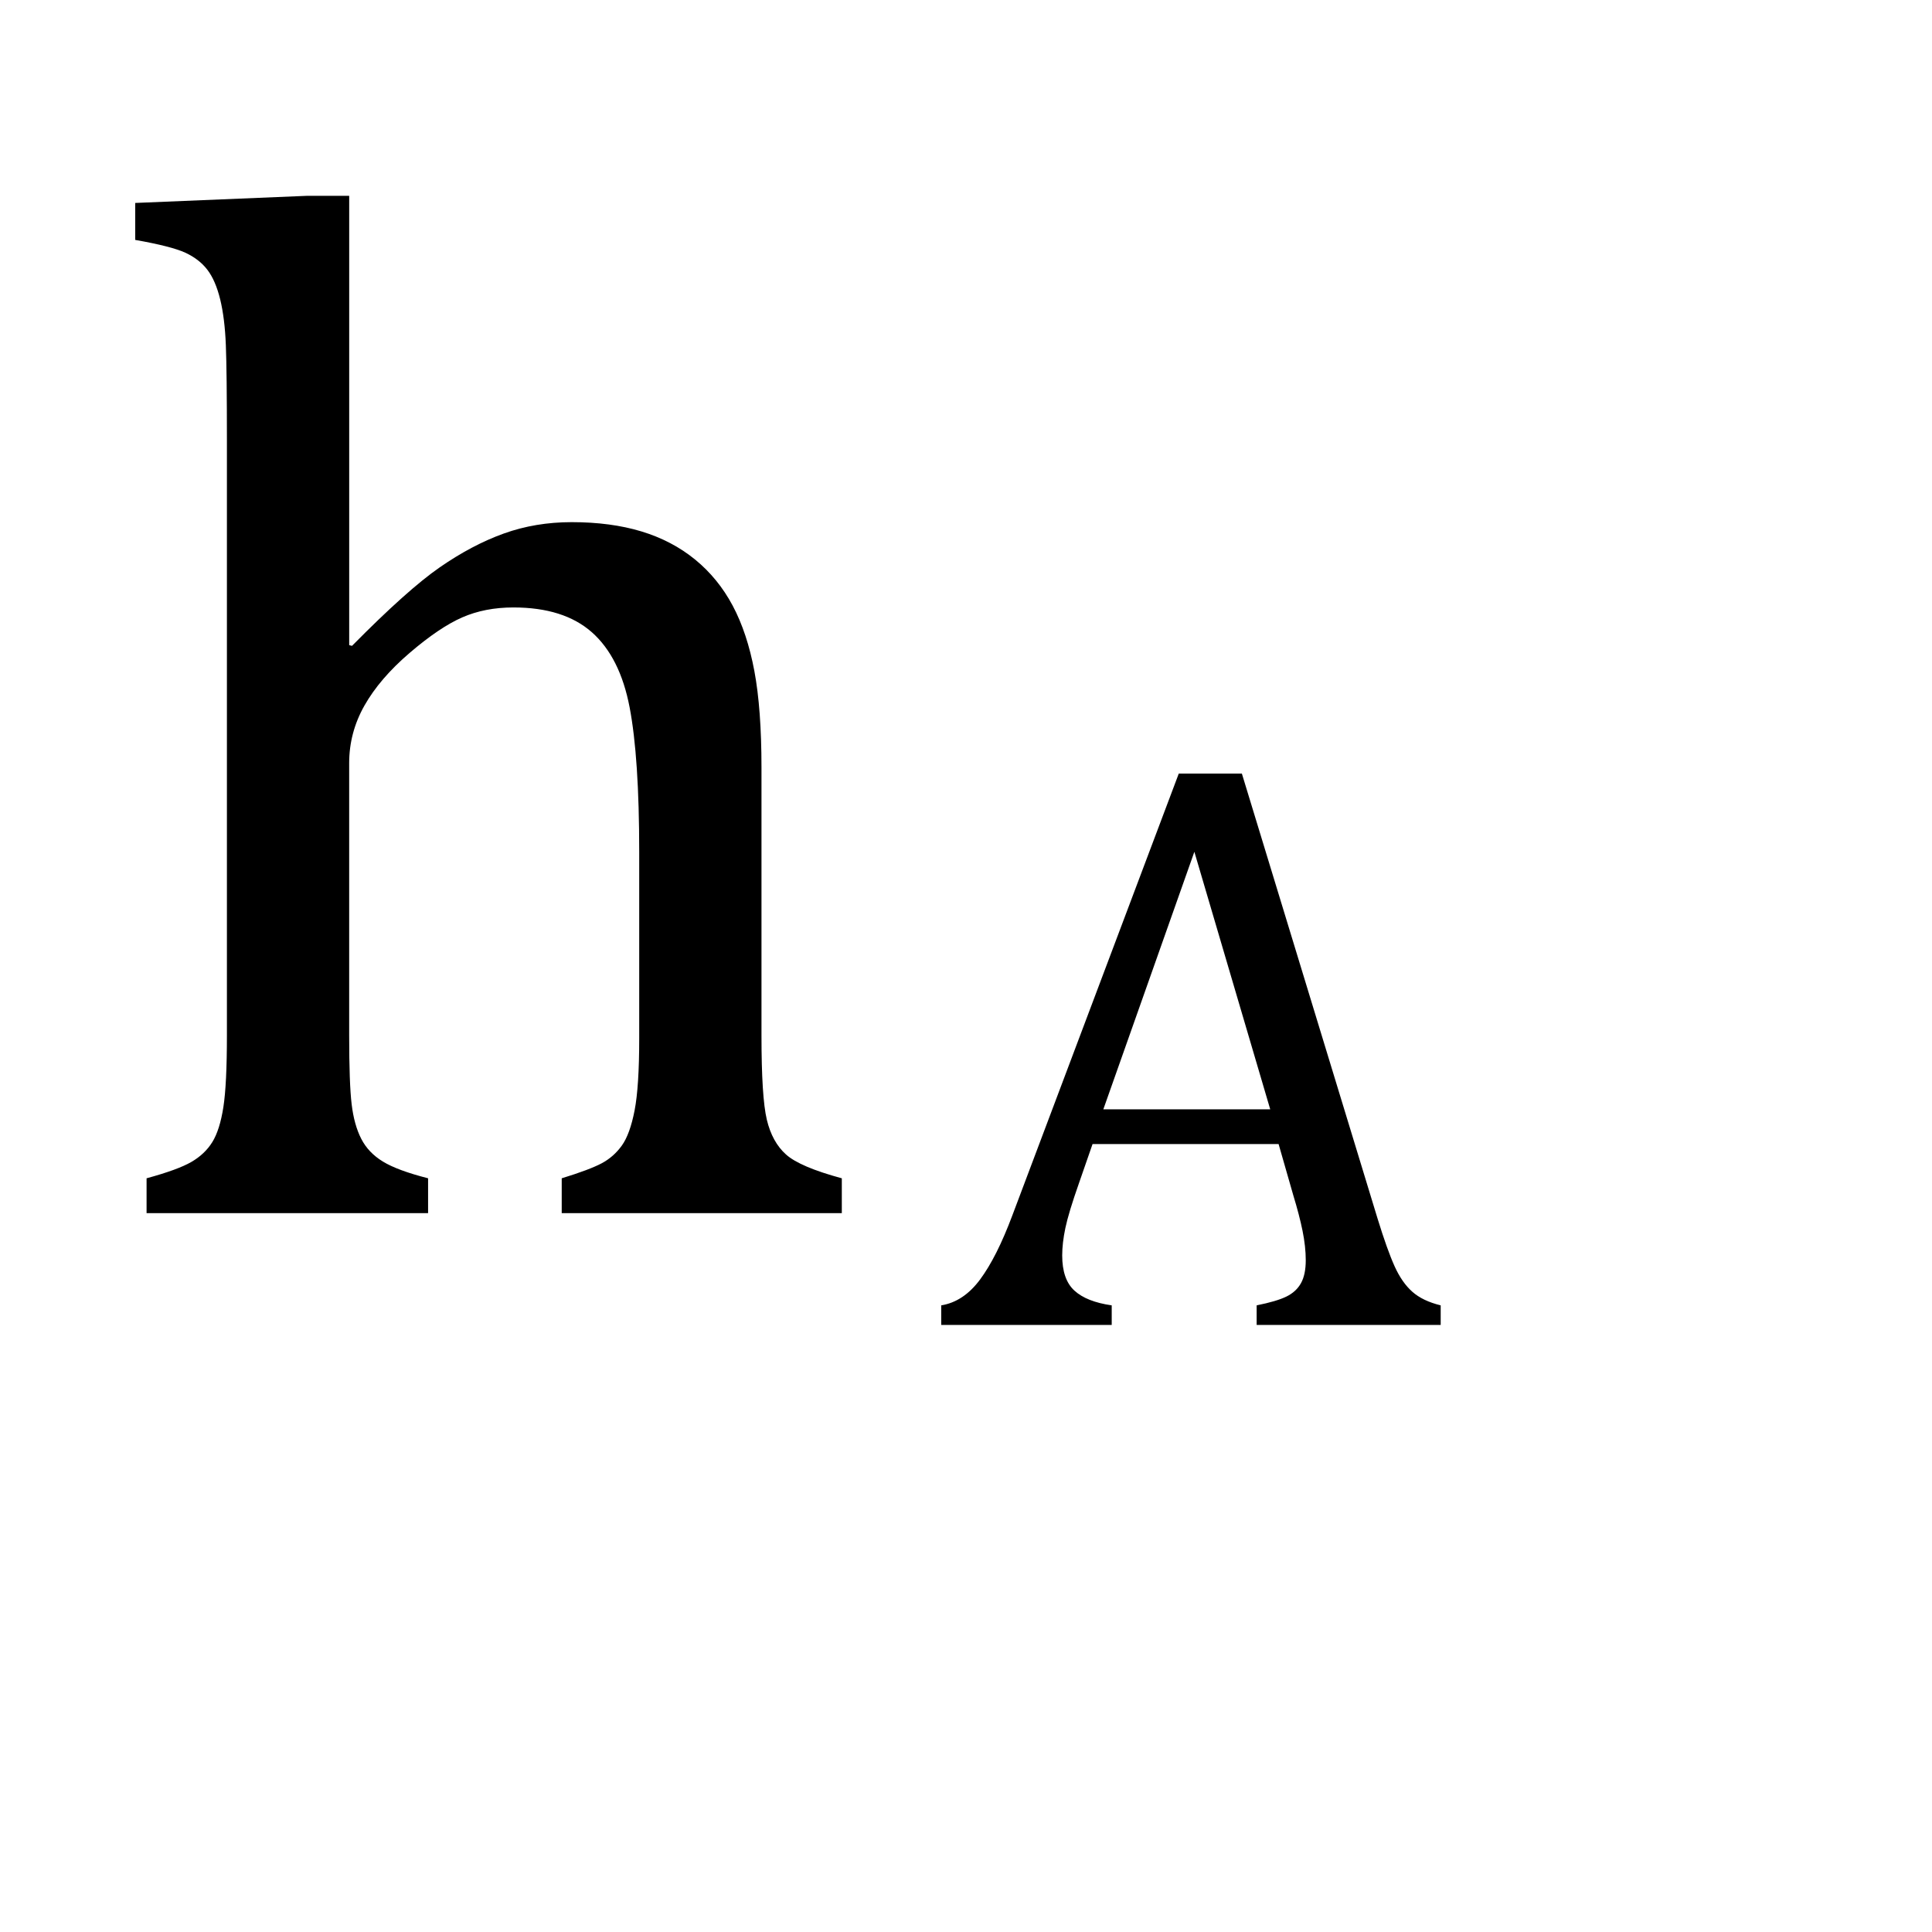 <?xml version="1.0" encoding="UTF-8"?>
<svg id="Layer_1" xmlns="http://www.w3.org/2000/svg" width="280" height="280" xmlns:xlink="http://www.w3.org/1999/xlink" viewBox="0 0 280 280">
  <a xlink:href="https://www.notion.so/congruence/hypothesis-f8e01f142f324c2b8a2aaf7e4944f125?pvs=4">
    <g>
      <rect width="280" height="280" fill="none"/>
      <path d="M50.605,93.498l.412.103c5.357-5.425,9.598-9.221,12.724-11.385,3.125-2.163,6.215-3.794,9.272-4.894,3.055-1.098,6.336-1.648,9.839-1.648,3.776,0,7.143.447,10.097,1.34,2.952.893,5.546,2.25,7.778,4.069,2.231,1.82,4.052,4.054,5.461,6.696,1.407,2.646,2.455,5.806,3.142,9.479.686,3.676,1.03,8.329,1.03,13.961v38.841c0,5.976.257,10.045.773,12.209.515,2.163,1.442,3.848,2.781,5.048,1.34,1.203,4.034,2.354,8.088,3.451v5.049h-40.593v-5.049c2.679-.824,4.601-1.545,5.77-2.163,1.167-.618,2.146-1.477,2.937-2.575.789-1.099,1.407-2.798,1.854-5.101.446-2.3.669-5.785.669-10.457v-26.994c0-9.134-.463-16.124-1.391-20.966-.927-4.843-2.748-8.465-5.46-10.87-2.714-2.403-6.509-3.605-11.385-3.605-2.748,0-5.221.481-7.418,1.442-2.199.963-4.739,2.679-7.624,5.151s-5.066,5.015-6.542,7.624c-1.478,2.611-2.215,5.393-2.215,8.345v39.46c0,4.672.119,8.002.361,9.993.24,1.993.703,3.658,1.391,4.997.686,1.34,1.734,2.439,3.143,3.297,1.407.86,3.588,1.666,6.542,2.421v5.049H21.243v-5.049c3.021-.824,5.185-1.612,6.491-2.369,1.304-.755,2.318-1.716,3.04-2.885.721-1.167,1.252-2.85,1.597-5.049.343-2.197.515-5.666.515-10.405V63.825c0-6.594-.051-11.194-.155-13.806-.103-2.609-.378-4.825-.824-6.645-.447-1.819-1.065-3.246-1.854-4.276-.79-1.03-1.854-1.854-3.193-2.473-1.34-.618-3.761-1.236-7.264-1.854v-5.357l24.83-1.03h6.182v65.114Z"/>
    </g>
  </a>
  <a xlink:href="https://www.notion.so/congruence/hypothesis-f8e01f142f324c2b8a2aaf7e4944f125?pvs=4">
    <path d="M182.123,192.017v-2.835c1.928-.386,3.365-.811,4.311-1.273.943-.463,1.648-1.108,2.111-1.938.463-.829.695-1.938.695-3.327,0-1.311-.156-2.729-.463-4.253-.311-1.523-.754-3.229-1.332-5.12l-2.141-7.465h-26.963l-1.969,5.671c-1.004,2.855-1.658,5.015-1.967,6.48-.309,1.467-.463,2.797-.463,3.992,0,2.314.588,4.013,1.766,5.092,1.176,1.081,2.979,1.794,5.41,2.142v2.835h-24.708v-2.835c2.159-.348,4.04-1.601,5.641-3.762,1.6-2.159,3.154-5.245,4.658-9.258l24.129-64.054h9.141l19.674,64.517c.926,3.009,1.746,5.305,2.459,6.886.713,1.582,1.572,2.816,2.576,3.703,1.002.888,2.371,1.544,4.107,1.968v2.835h-26.674ZM159.902,160.771h24.188l-10.994-37.321-13.193,37.321Z"/>
  </a>
</svg>